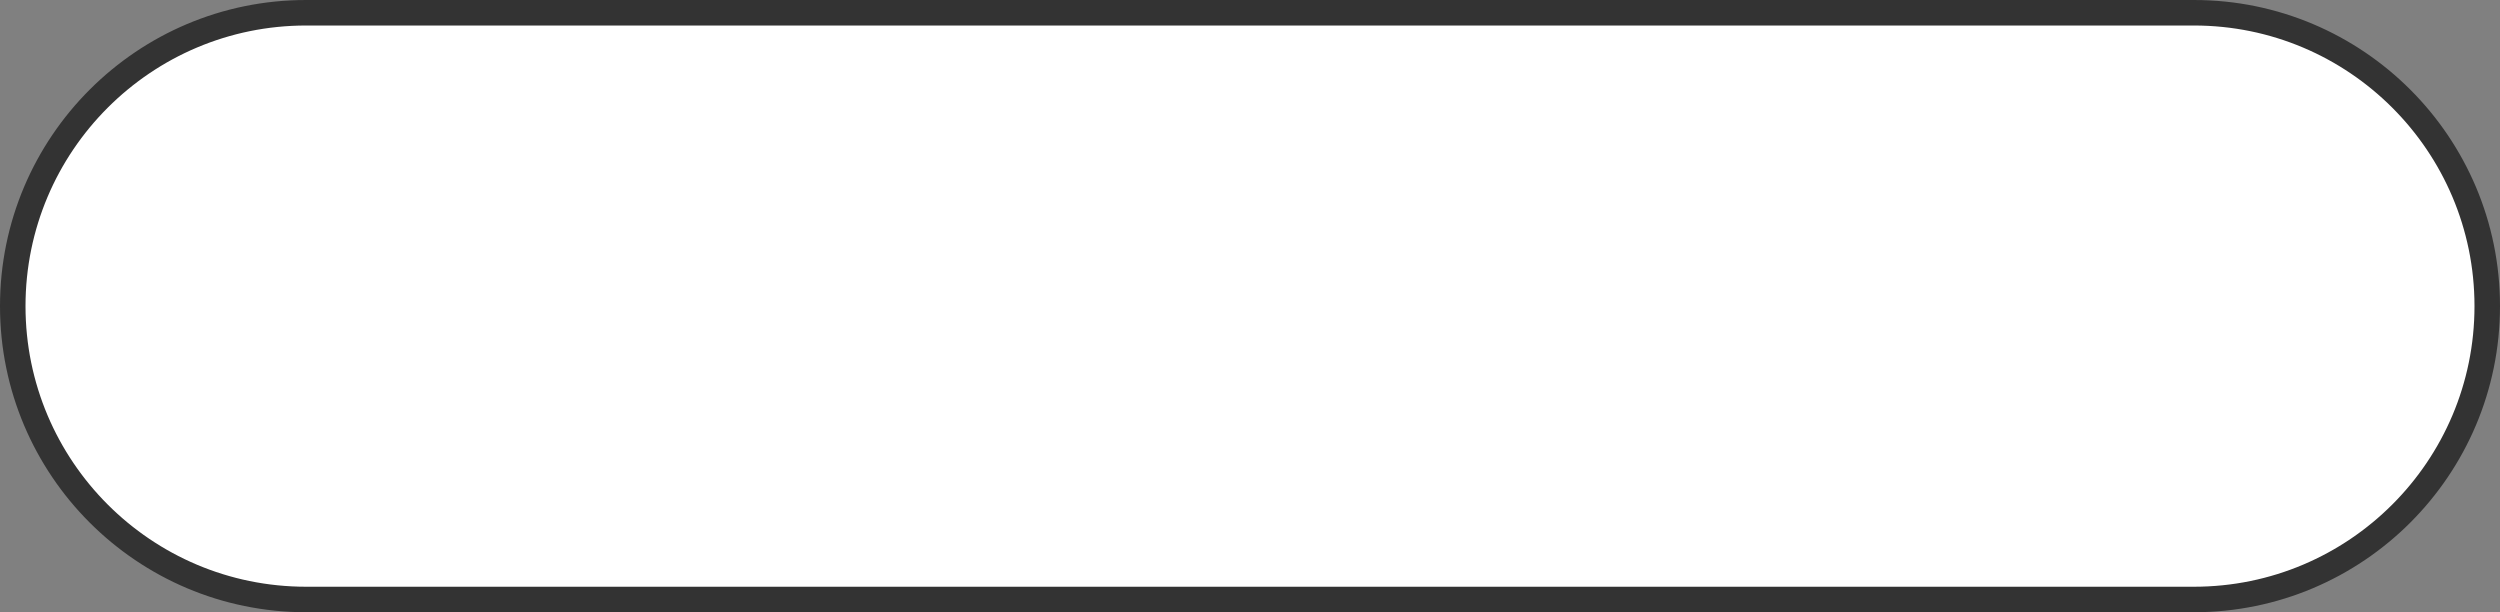 <?xml version="1.0" encoding="UTF-8"?><svg id="Layer_2" xmlns="http://www.w3.org/2000/svg" viewBox="0 0 196 48"><rect x="0" y="0" width="196" height="48" fill="#808080" stroke="none"/><defs><style>.cls-1{fill:#fff;stroke:#333;stroke-width:2px;}</style></defs><g id="Layer_1-2"><path class="cls-1" d="M24,1H172c12.7,0,23,10.3,23,23h0c0,12.7-10.3,23-23,23H24C11.3,47,1,36.7,1,24h0C1,11.3,11.3,1,24,1Z"/></g></svg>